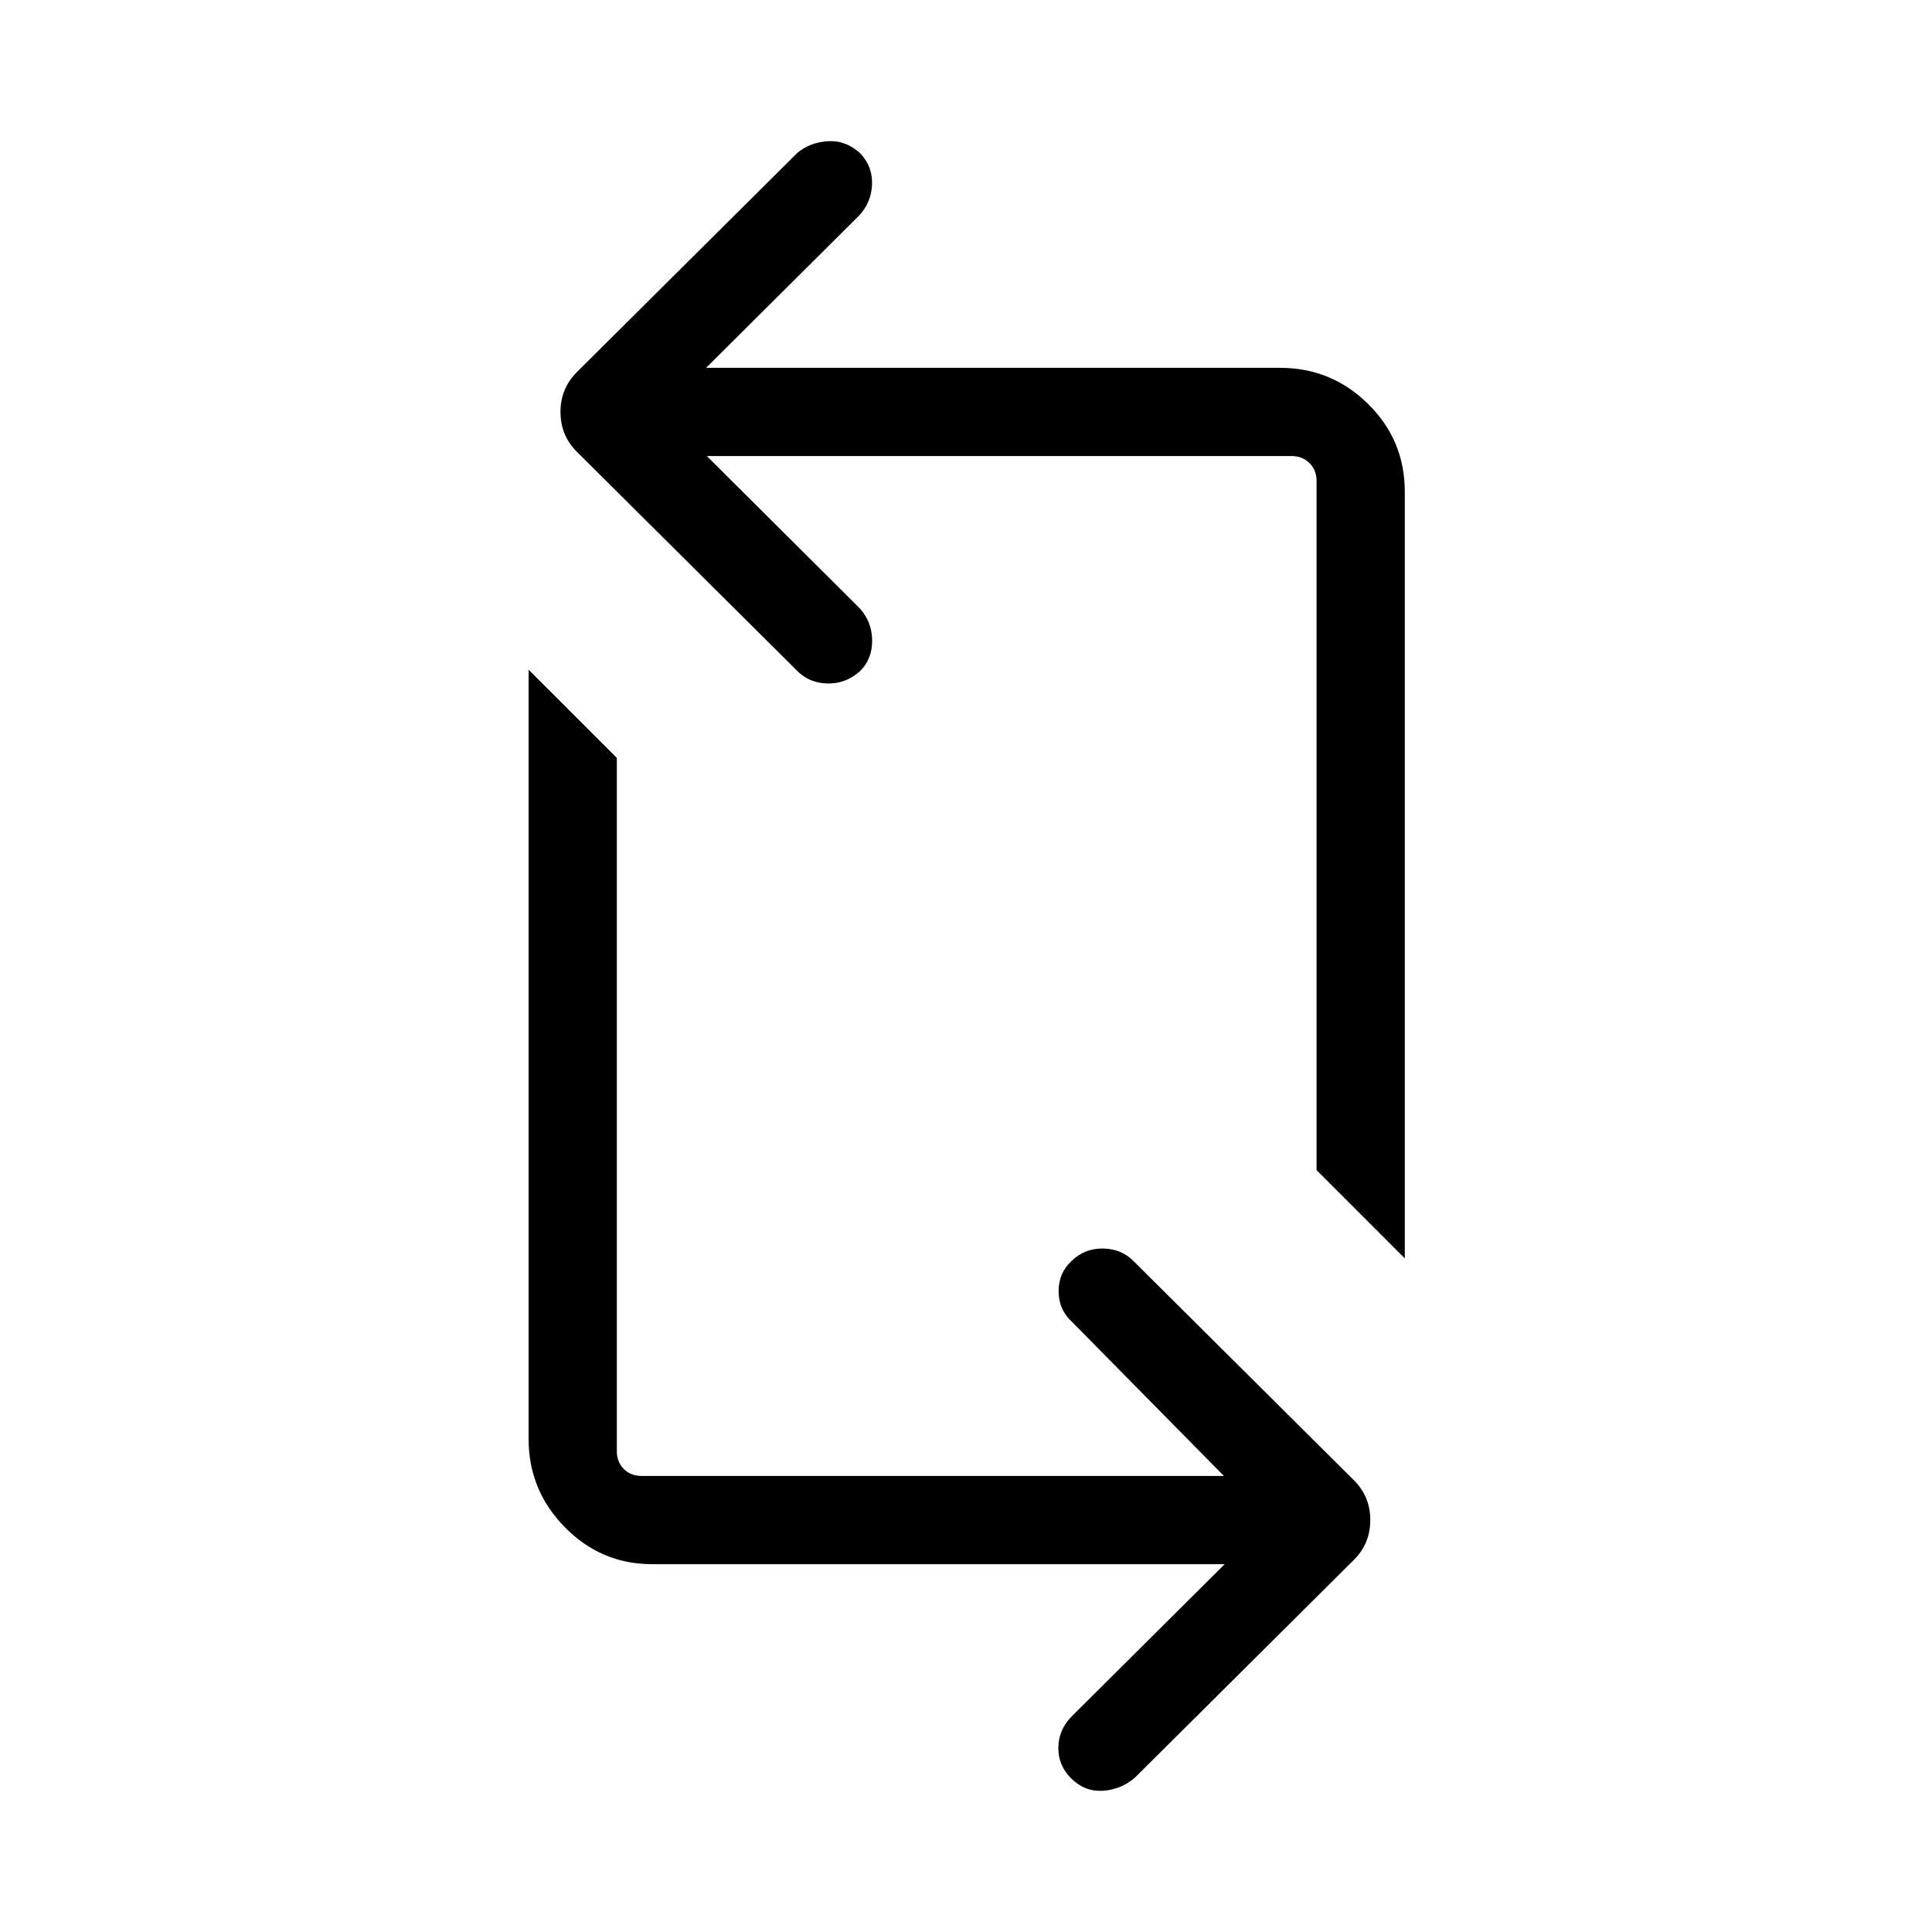 <svg xmlns="http://www.w3.org/2000/svg" height="48" viewBox="0 -960 960 960" width="48"><path d="M608.539-182.771H324.026q-25.285 0-43.328-18.329-18.043-18.33-18.043-43.939V-627.23l43.845 43.846v344.46q0 5.385 3.462 8.846 3.462 3.462 8.847 3.462h289.345l-75.347-76.424q-6.692-5.999-6.788-15.157-.096-9.158 6.397-15.192 6.583-6.419 15.779-6.227 9.196.193 15.188 6.385l109.385 108.769q8.115 8.115 8.115 19.769 0 11.654-8.115 19.769L563.883-76.655q-6.884 5.884-15.788 6.48-8.903.597-15.679-5.98-6.686-6.577-6.532-15.538.154-8.961 6.731-15.538l75.924-75.54Zm89.498-151.961-43.845-43.845v-342.499q0-5.385-3.558-8.846-3.558-3.462-8.751-3.462H351.231l76.039 75.731q6 6.692 6.096 15.85.096 9.158-5.944 15.192-7.037 6.419-16.233 6.227-9.196-.193-15.188-6.385L286.617-735.538q-8.115-8.115-8.115-19.769 0-11.654 8.158-19.813l109.49-108.874q6.236-5.235 15.139-5.832 8.904-.596 16.133 5.981 6.232 6.577 5.886 15.538-.346 8.961-6.538 15.538l-75.924 75.54h285.128q25.669 0 43.866 17.99 18.197 17.991 18.197 43.586v380.921Z"/></svg>